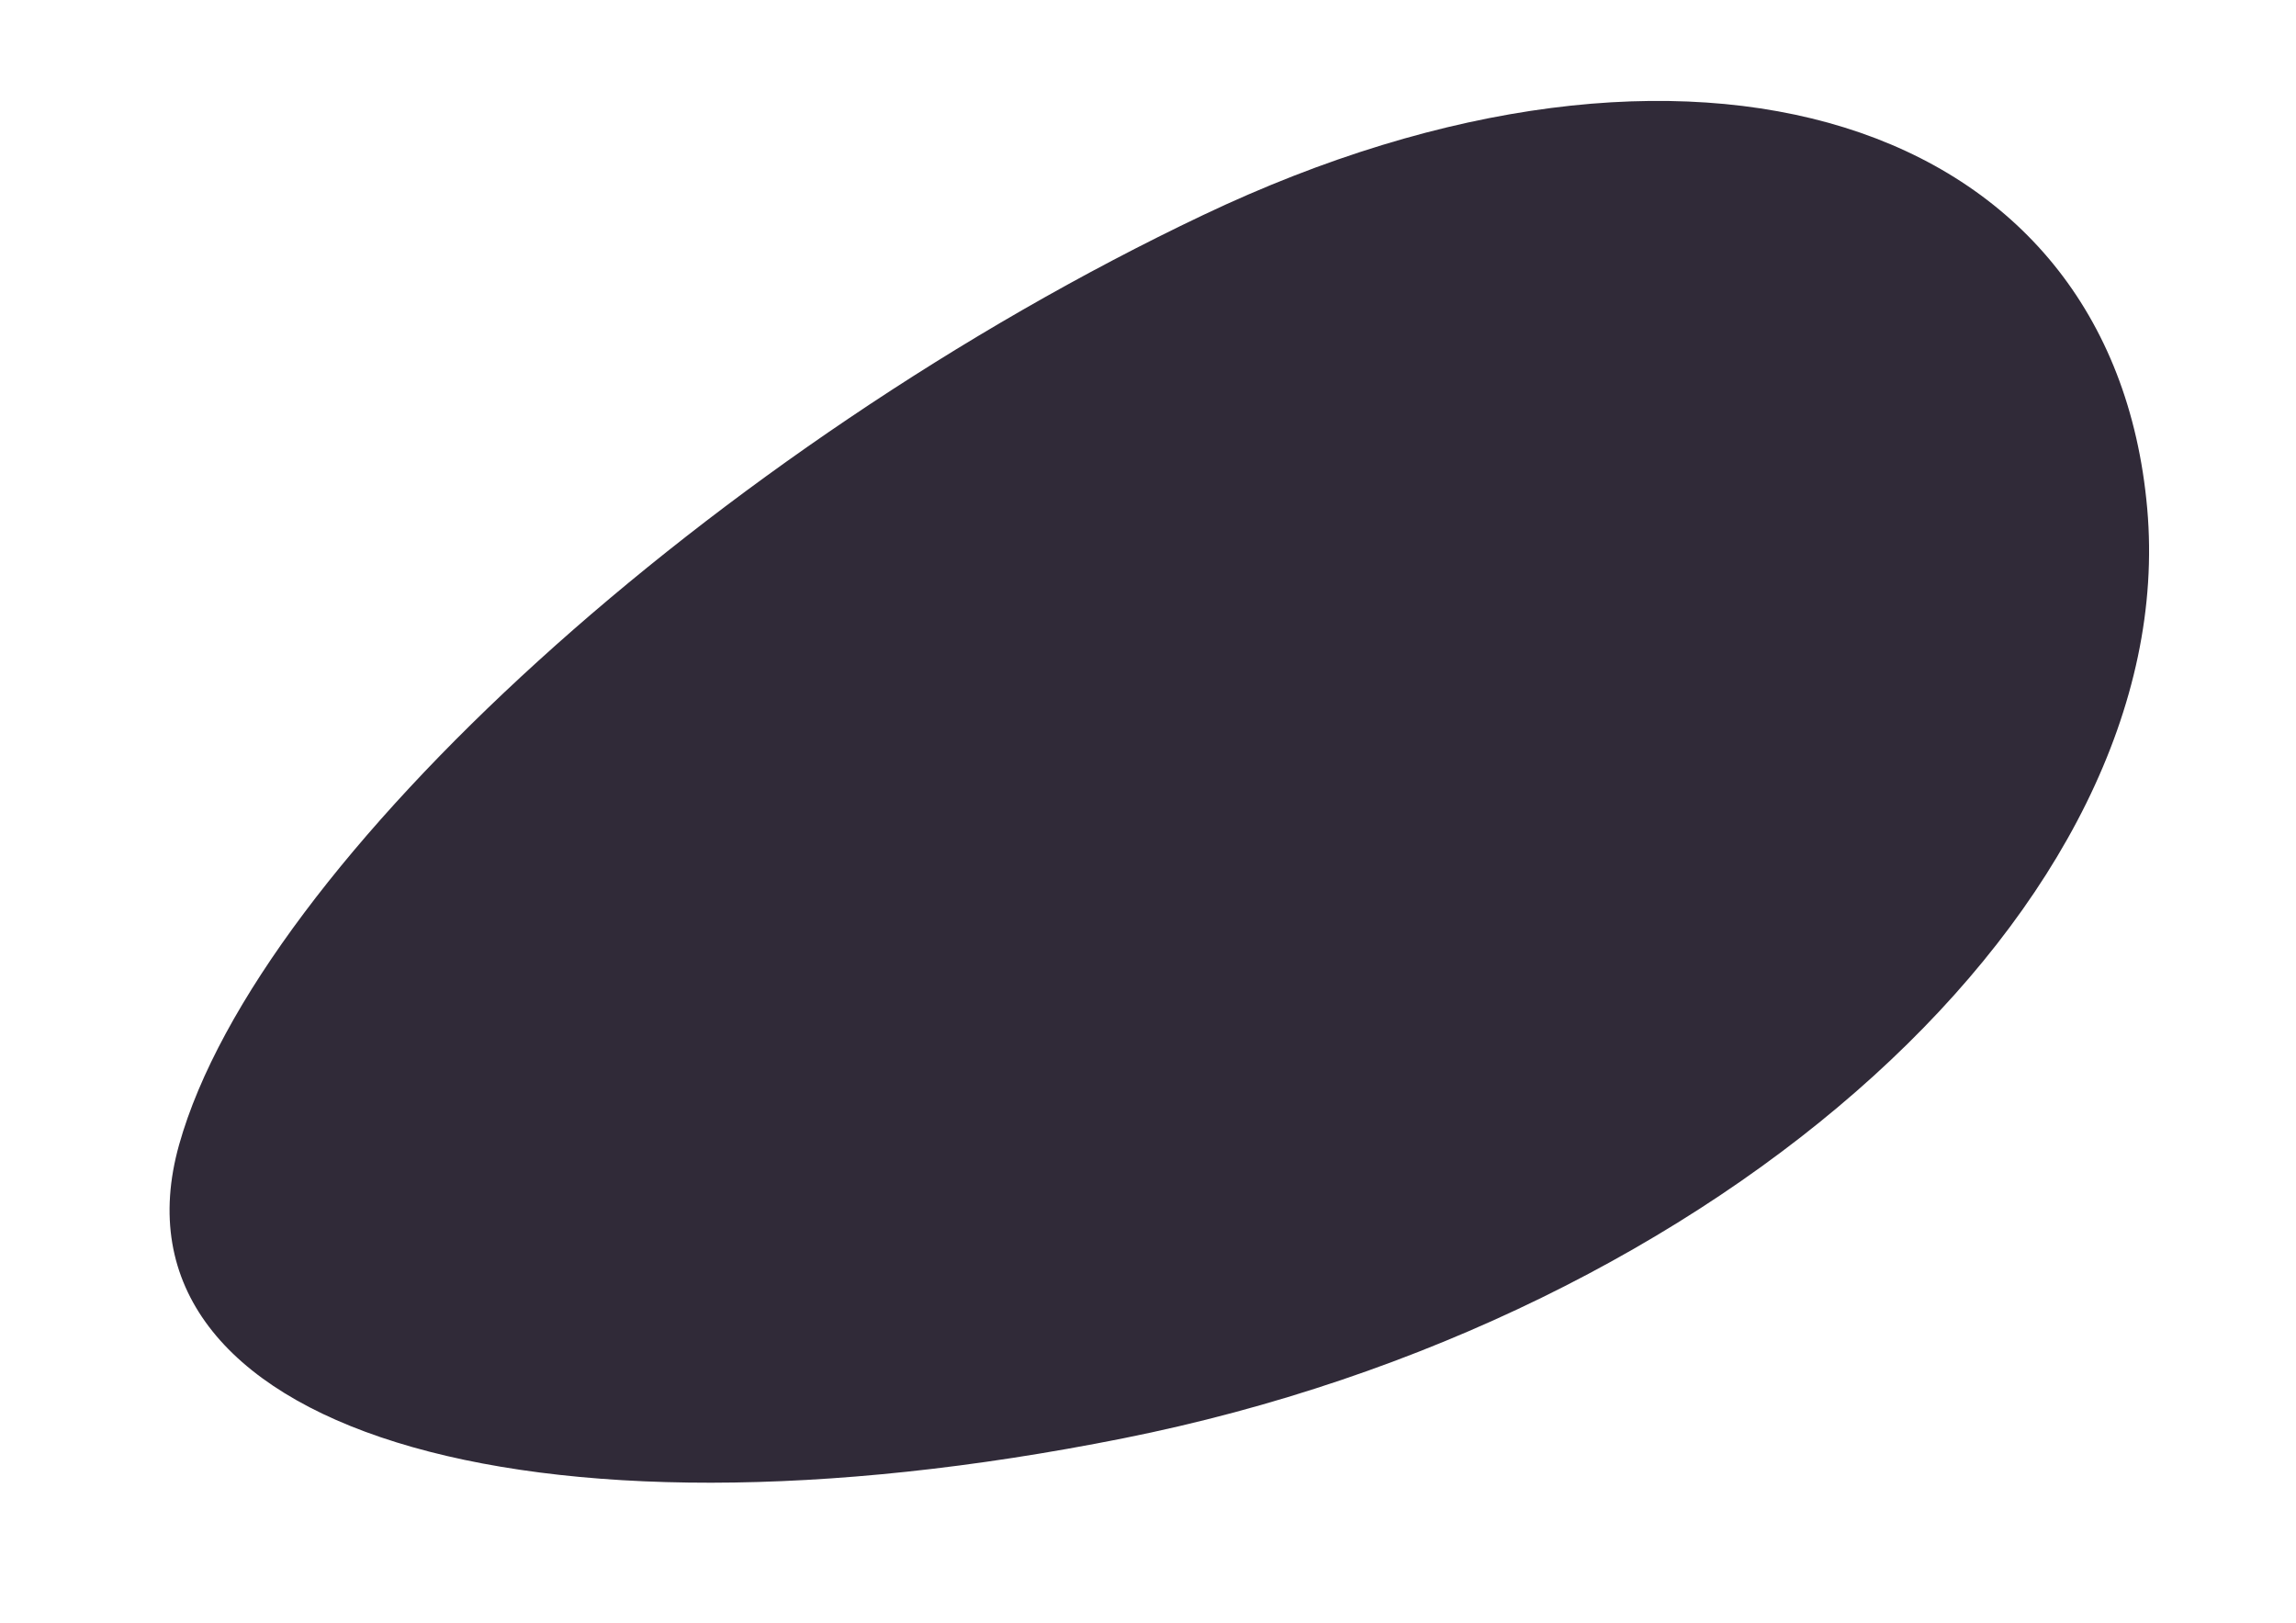 <svg xmlns="http://www.w3.org/2000/svg" viewBox="0 0 322.098 227.71">
  <defs>
    <style>
      .cls-1 {
        fill: #302a38;
      }
    </style>
  </defs>
  <path id="Path_220" data-name="Path 220" class="cls-1" d="M289.221,67.859c19.1-36.4-35.086-66.771-121-67.84S7.267,42.686.561,97.7s47.478,85.383,121,67.84S270.123,104.258,289.221,67.859Z" transform="matrix(-0.978, 0.208, -0.208, -0.978, 322.098, 166.781)"/>
</svg>
